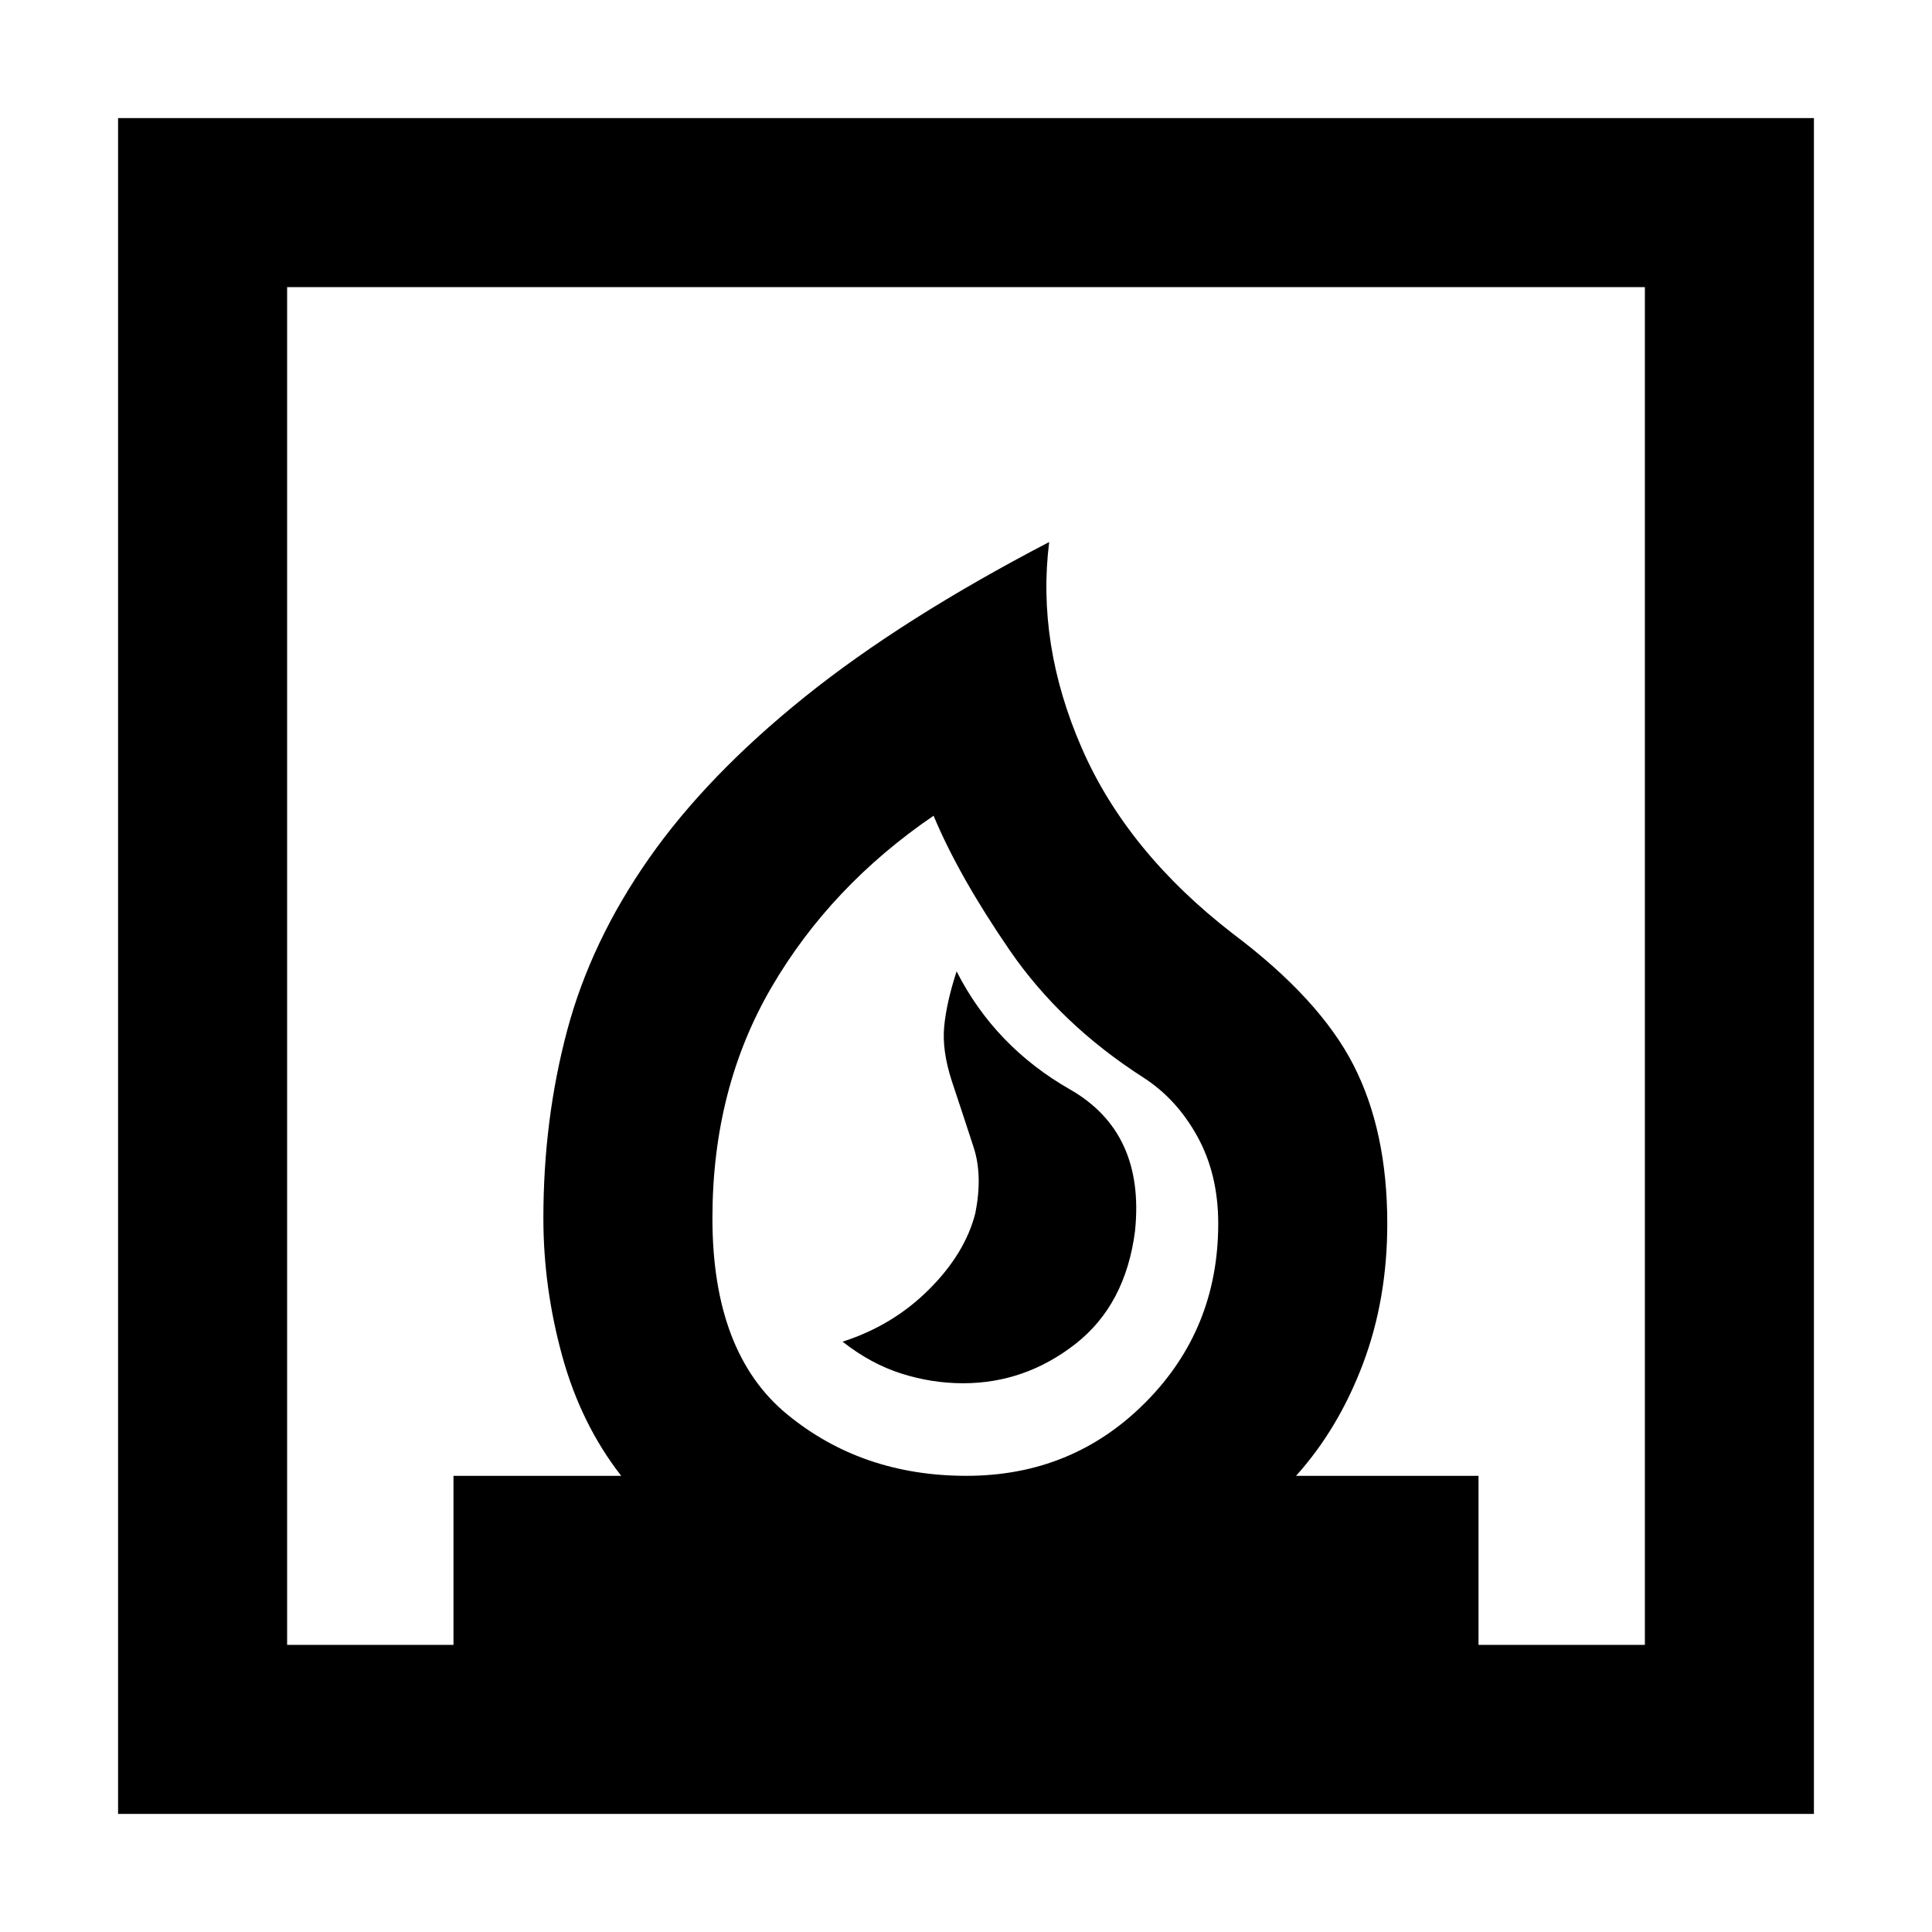 <svg xmlns="http://www.w3.org/2000/svg" height="40" viewBox="0 -960 960 960" width="40"><path d="M418.67-293.33q14 11 29.16 15.83 15.17 4.83 30.72 4.83 30.78 0 55.78-19.5T564-348.43q5-48.9-32.33-70.24-37.34-21.33-56.34-58.66-5 15.33-6.16 27.33-1.17 12 3.83 27.33 6.33 19 10.83 32.88 4.5 13.88.84 32.46-5 20-23 38t-43 26Zm-360 234.66v-842.66h842.66v842.66H58.67Zm421.53-168q52.63 0 88.88-36.38 36.25-36.39 36.25-88.95 0-24.48-10.33-43.24t-27-29.43q-41-26.33-66.3-63.16-25.29-36.84-37.81-66.84-51.21 34.96-80.55 85.27Q354-419.09 354-354.67q0 67 37.19 97.5t89.01 30.5Zm-337.53 84h82.66v-84h83.34q-20-25.66-29.34-59.66-9.33-34-9.33-68.34 0-49.01 11.83-93.34 11.84-44.32 40.67-85.49 28.83-41.17 77.33-80.17t121.5-76.99Q515-640 537.5-588.33 560-536.67 612.67-496q43 32.33 59.83 65.15 16.83 32.81 16.83 78.85 0 37.75-12.16 69.87Q665-250 644-226.67h90.67v84h82.66v-674.66H142.67v674.66Zm337.33-84Z"/></svg>